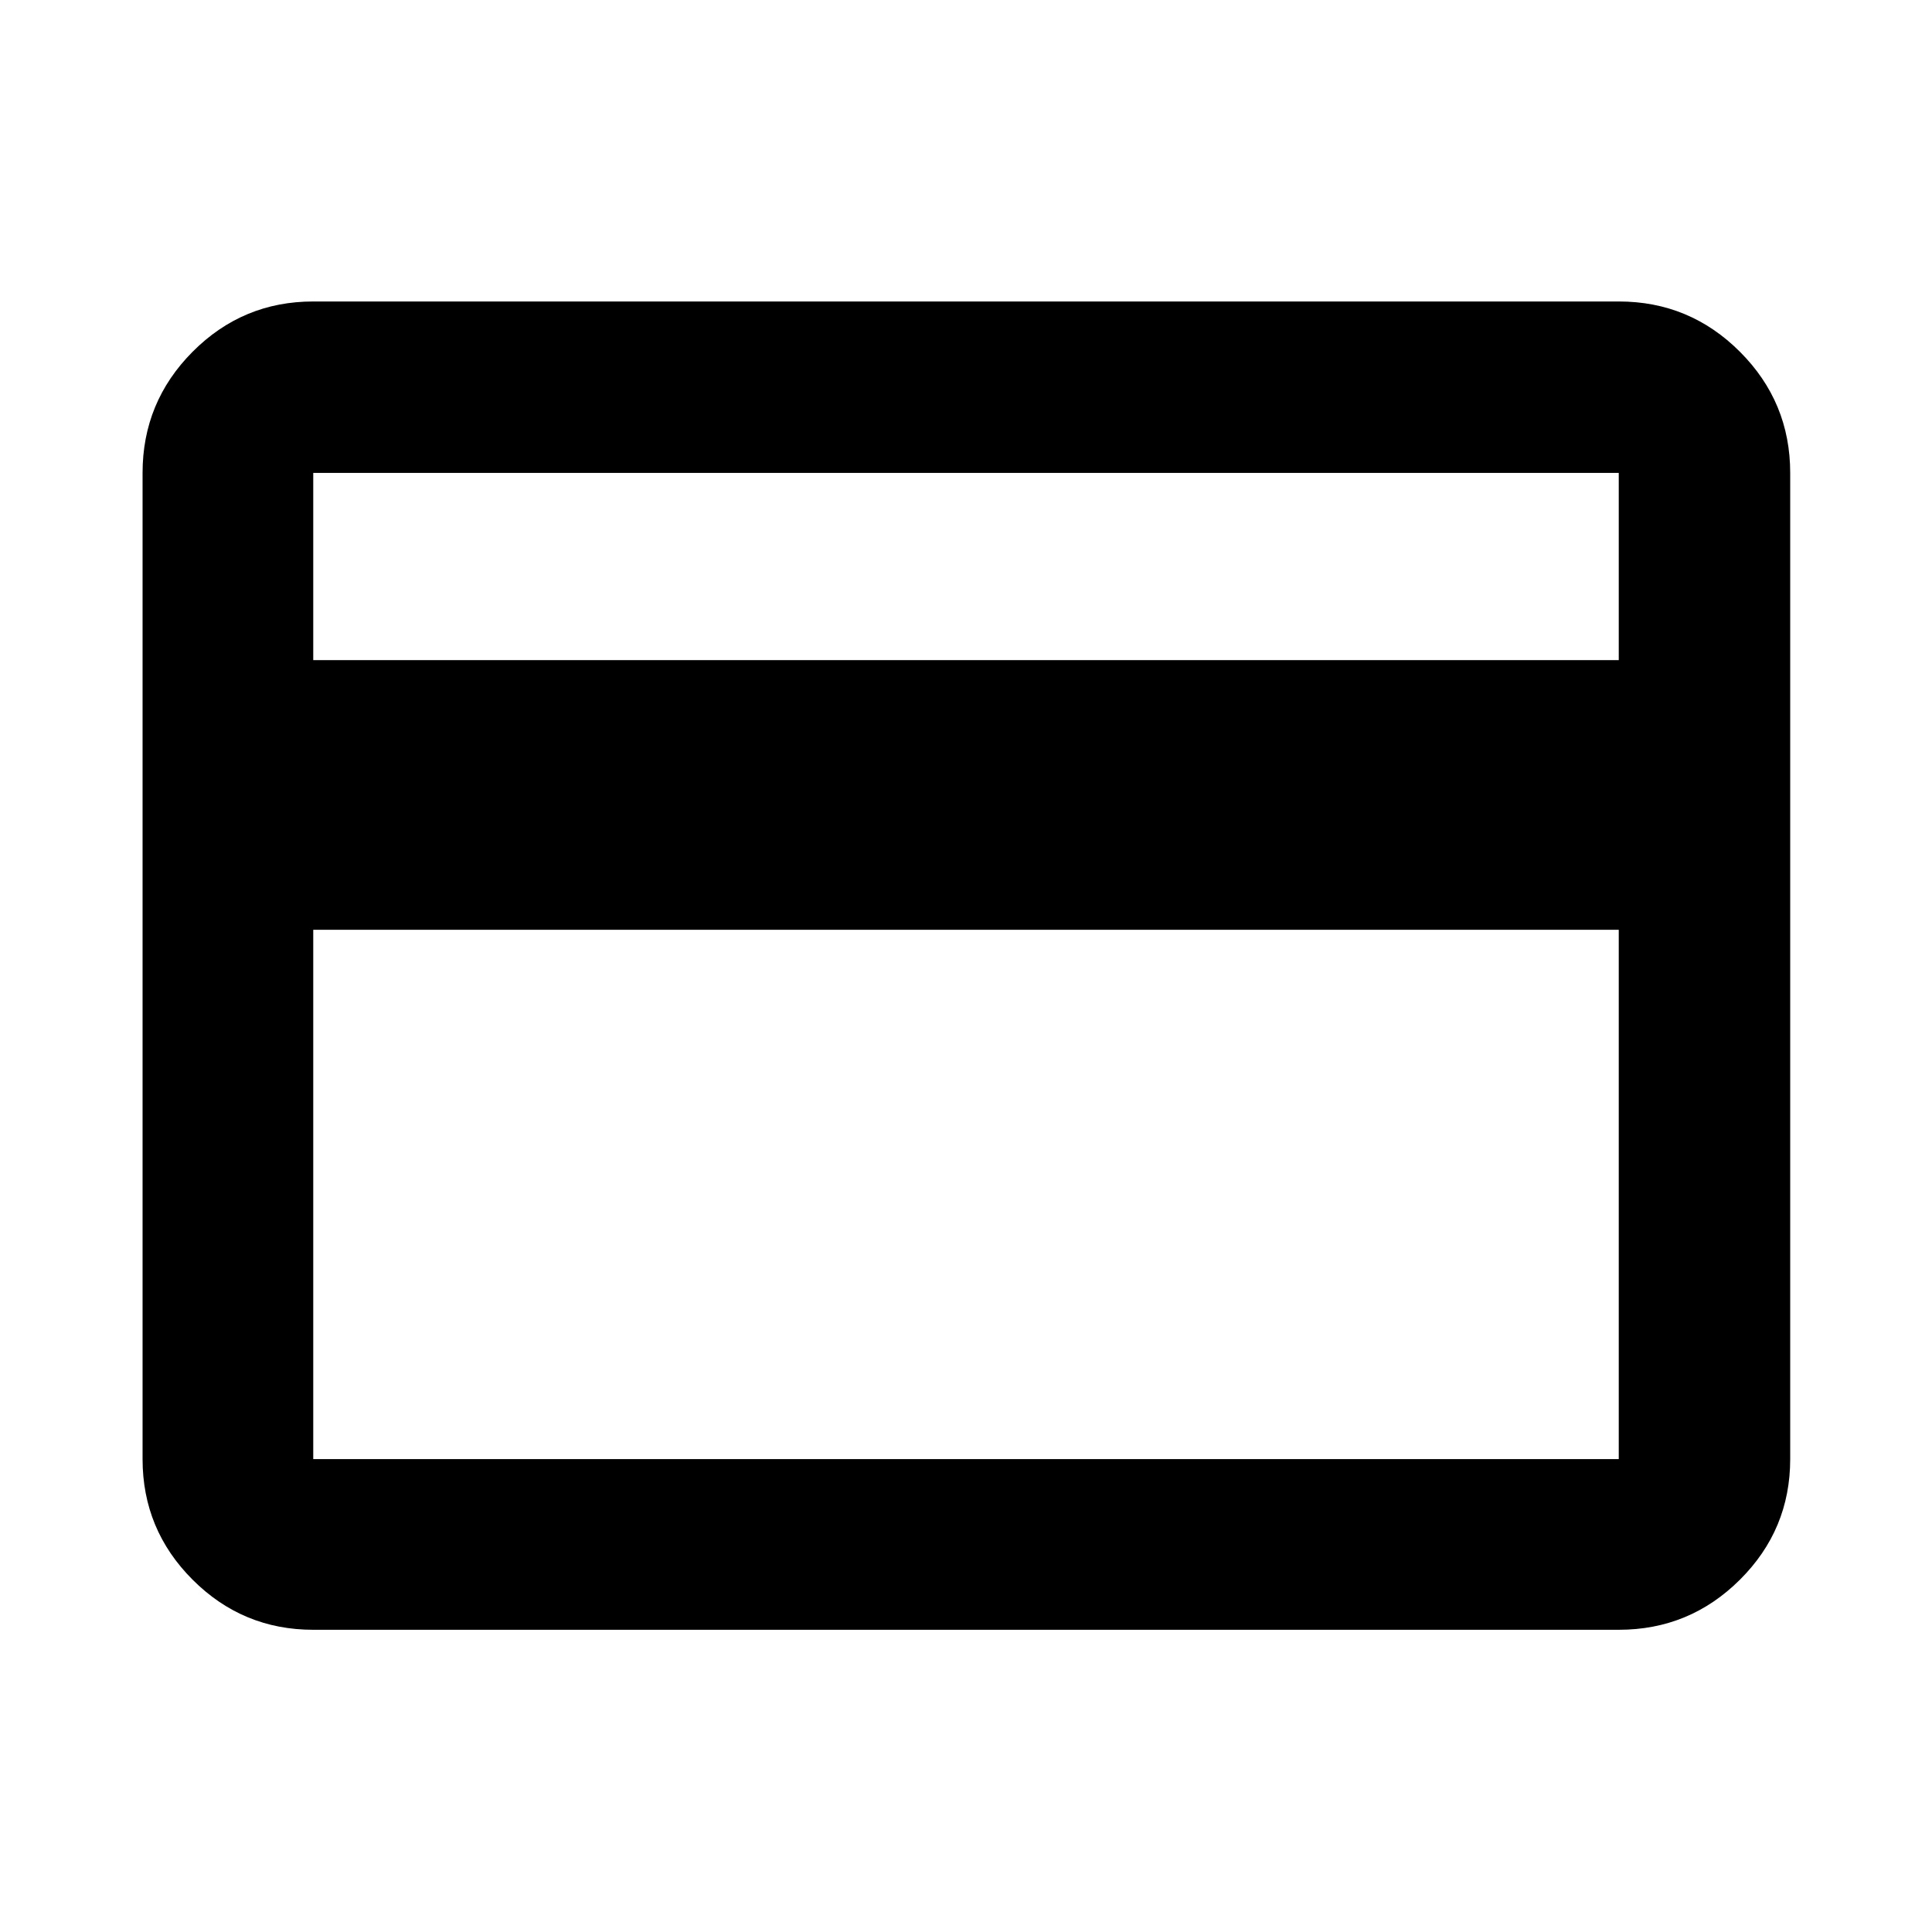 <svg xmlns="http://www.w3.org/2000/svg" height="40" viewBox="0 -960 960 960" width="40"><path d="M889.54-725.01v490.02q0 35.07-24.99 59.94-24.98 24.88-60.2 24.88h-648.7q-35.06 0-59.94-24.88-24.87-24.87-24.87-59.94v-490.02q0-35.22 24.87-60.21 24.88-24.98 59.94-24.98h648.7q35.22 0 60.2 24.98 24.99 24.99 24.99 60.21Zm-733.89 93.02h648.7v-93.02h-648.7v93.02Zm0 134v263h648.7v-263h-648.7Zm0 263v-490.02 490.02Z"/></svg>